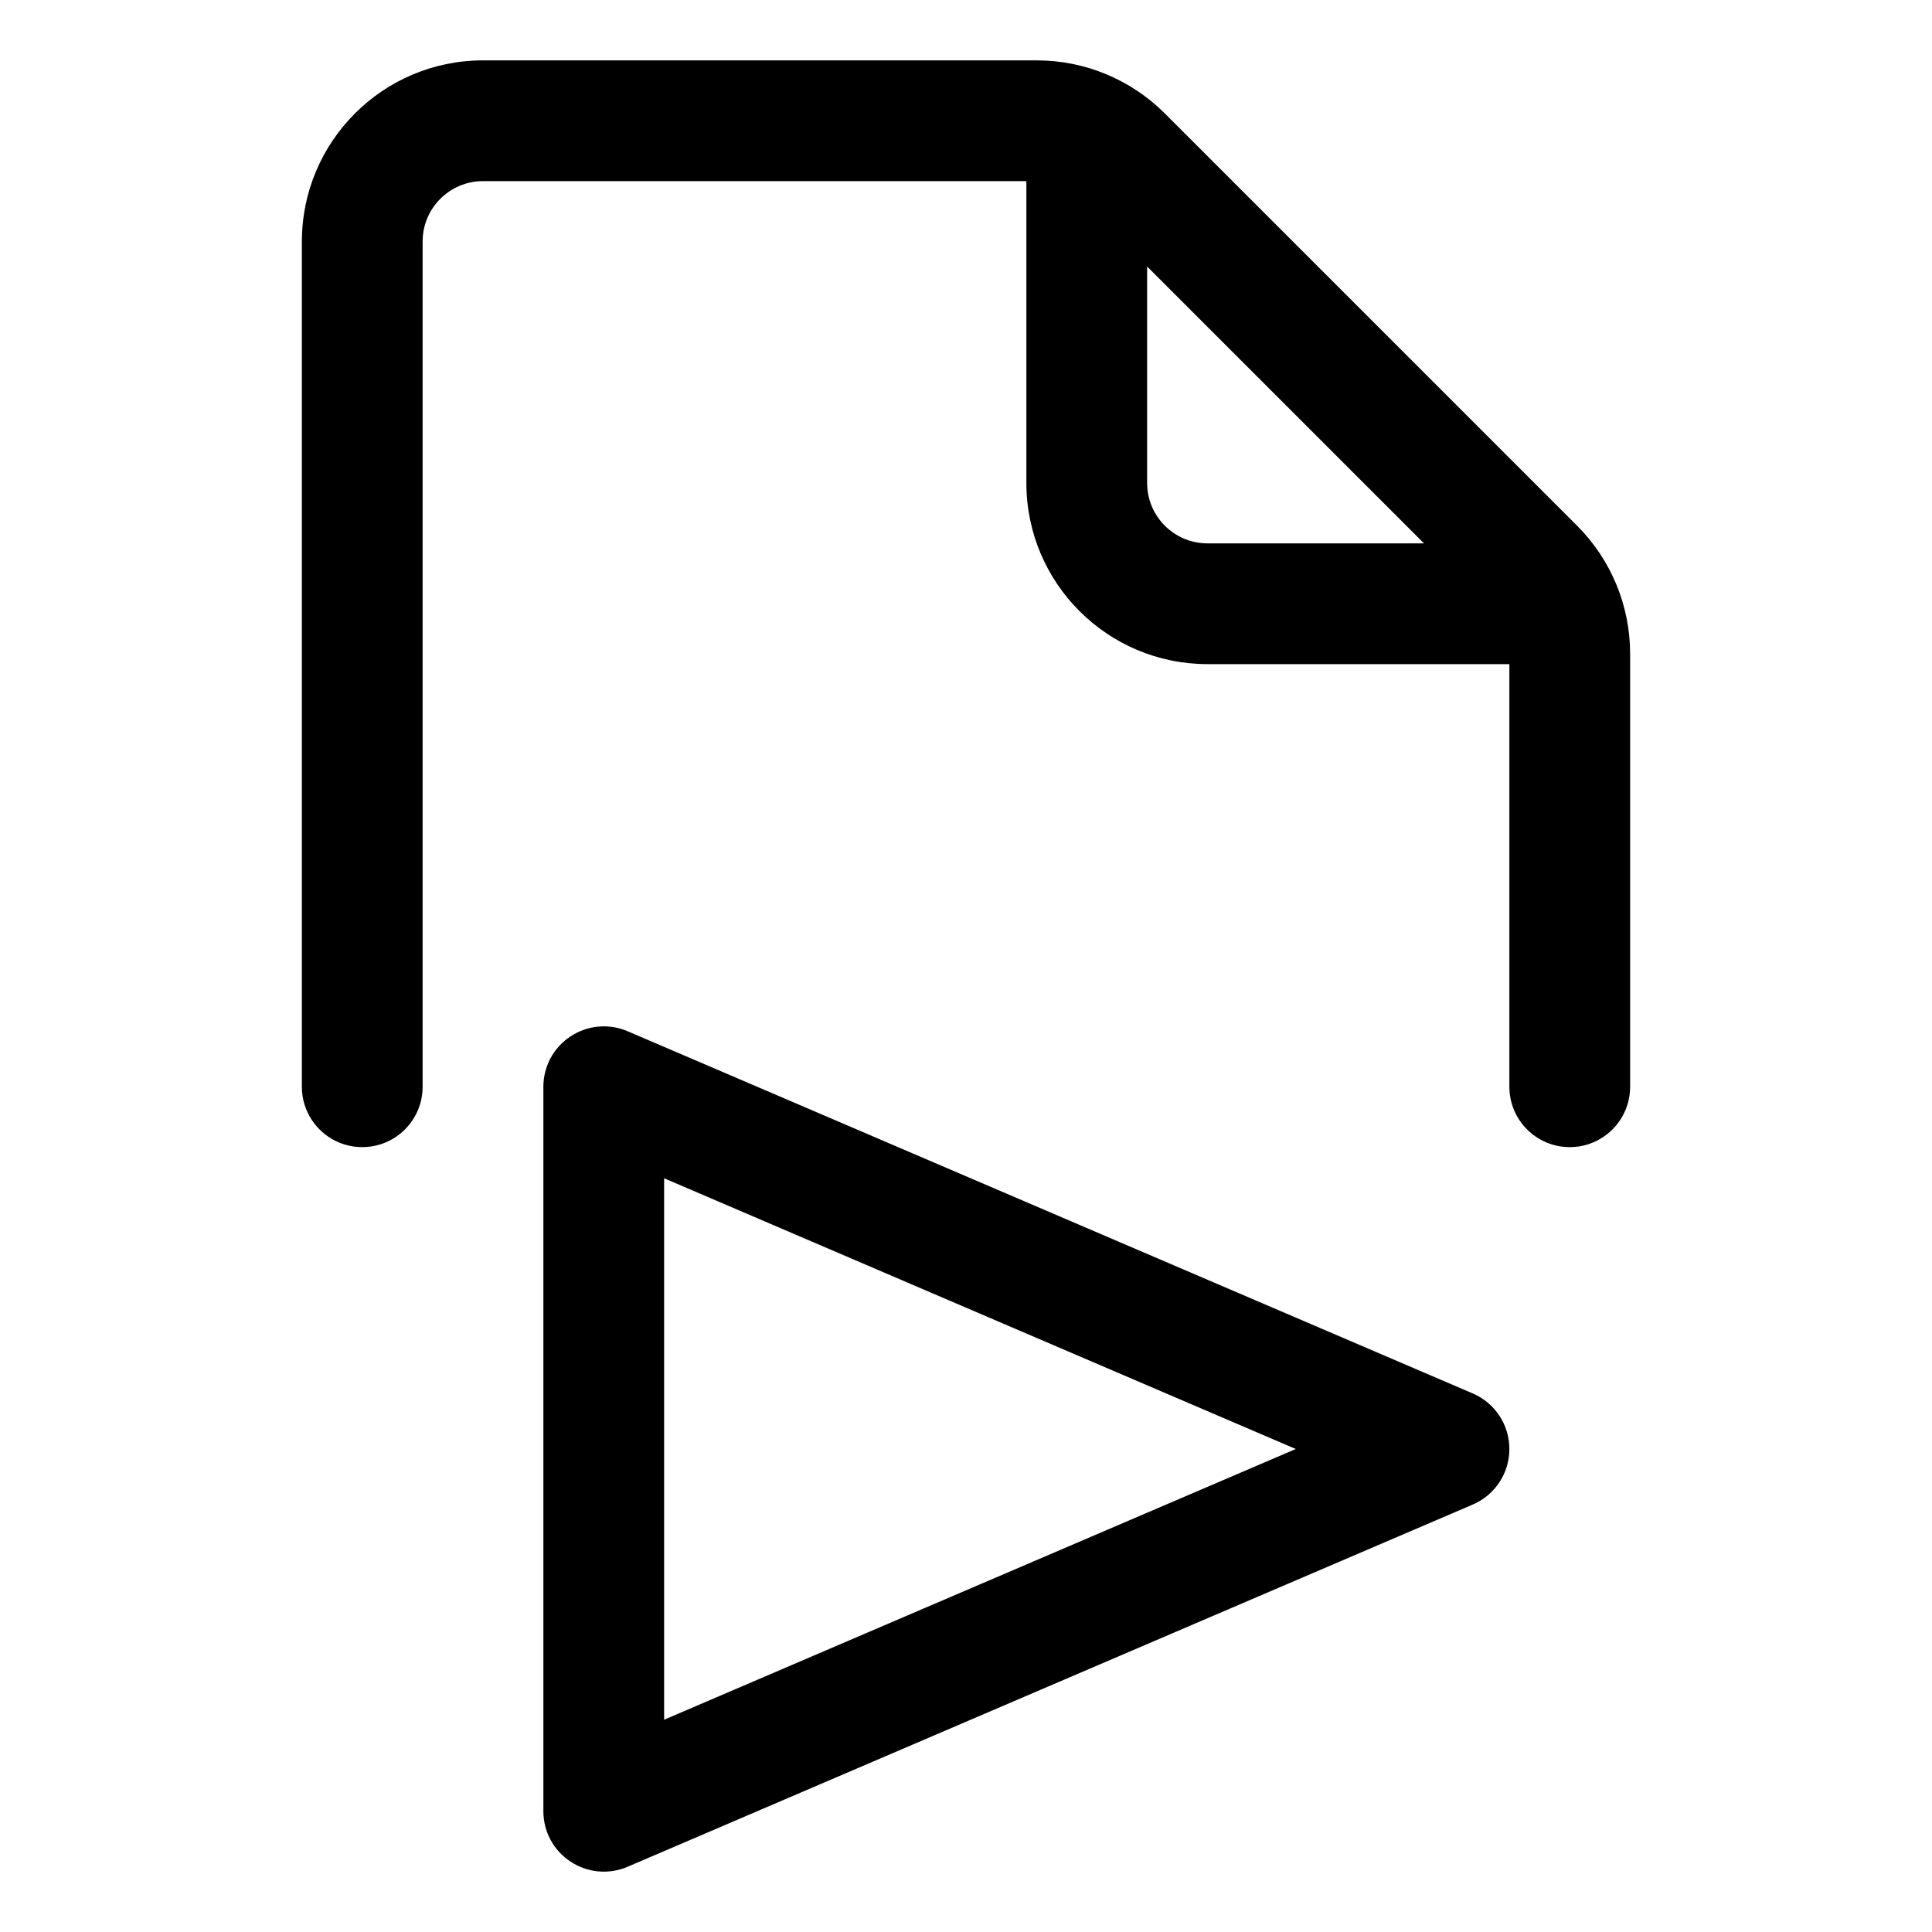 <svg width="16" height="16" viewBox="0 0 16 16" fill="none" xmlns="http://www.w3.org/2000/svg">
<path fill-rule="evenodd" clip-rule="evenodd" d="M2.5 2C2.5 1.172 3.172 0.5 4 0.5H8.586C8.984 0.5 9.365 0.658 9.646 0.939L13.061 4.354C13.342 4.635 13.5 5.016 13.5 5.414V9C13.5 9.276 13.276 9.5 13 9.5C12.724 9.5 12.5 9.276 12.5 9V5.5H10C9.172 5.5 8.5 4.828 8.5 4V1.5H4C3.724 1.5 3.5 1.724 3.5 2V9C3.5 9.276 3.276 9.5 3 9.5C2.724 9.5 2.5 9.276 2.5 9V2ZM9.5 2.207V4C9.5 4.276 9.724 4.5 10 4.5H11.793L9.5 2.207ZM4.725 8.583C4.865 8.49 5.042 8.474 5.197 8.54L12.197 11.54C12.381 11.619 12.5 11.8 12.5 12C12.5 12.2 12.381 12.381 12.197 12.46L5.197 15.46C5.042 15.526 4.865 15.51 4.725 15.417C4.584 15.325 4.5 15.168 4.5 15V9C4.5 8.832 4.584 8.675 4.725 8.583ZM5.5 14.242L10.731 12L5.5 9.758V14.242Z" fill="currentColor"/>
</svg>
